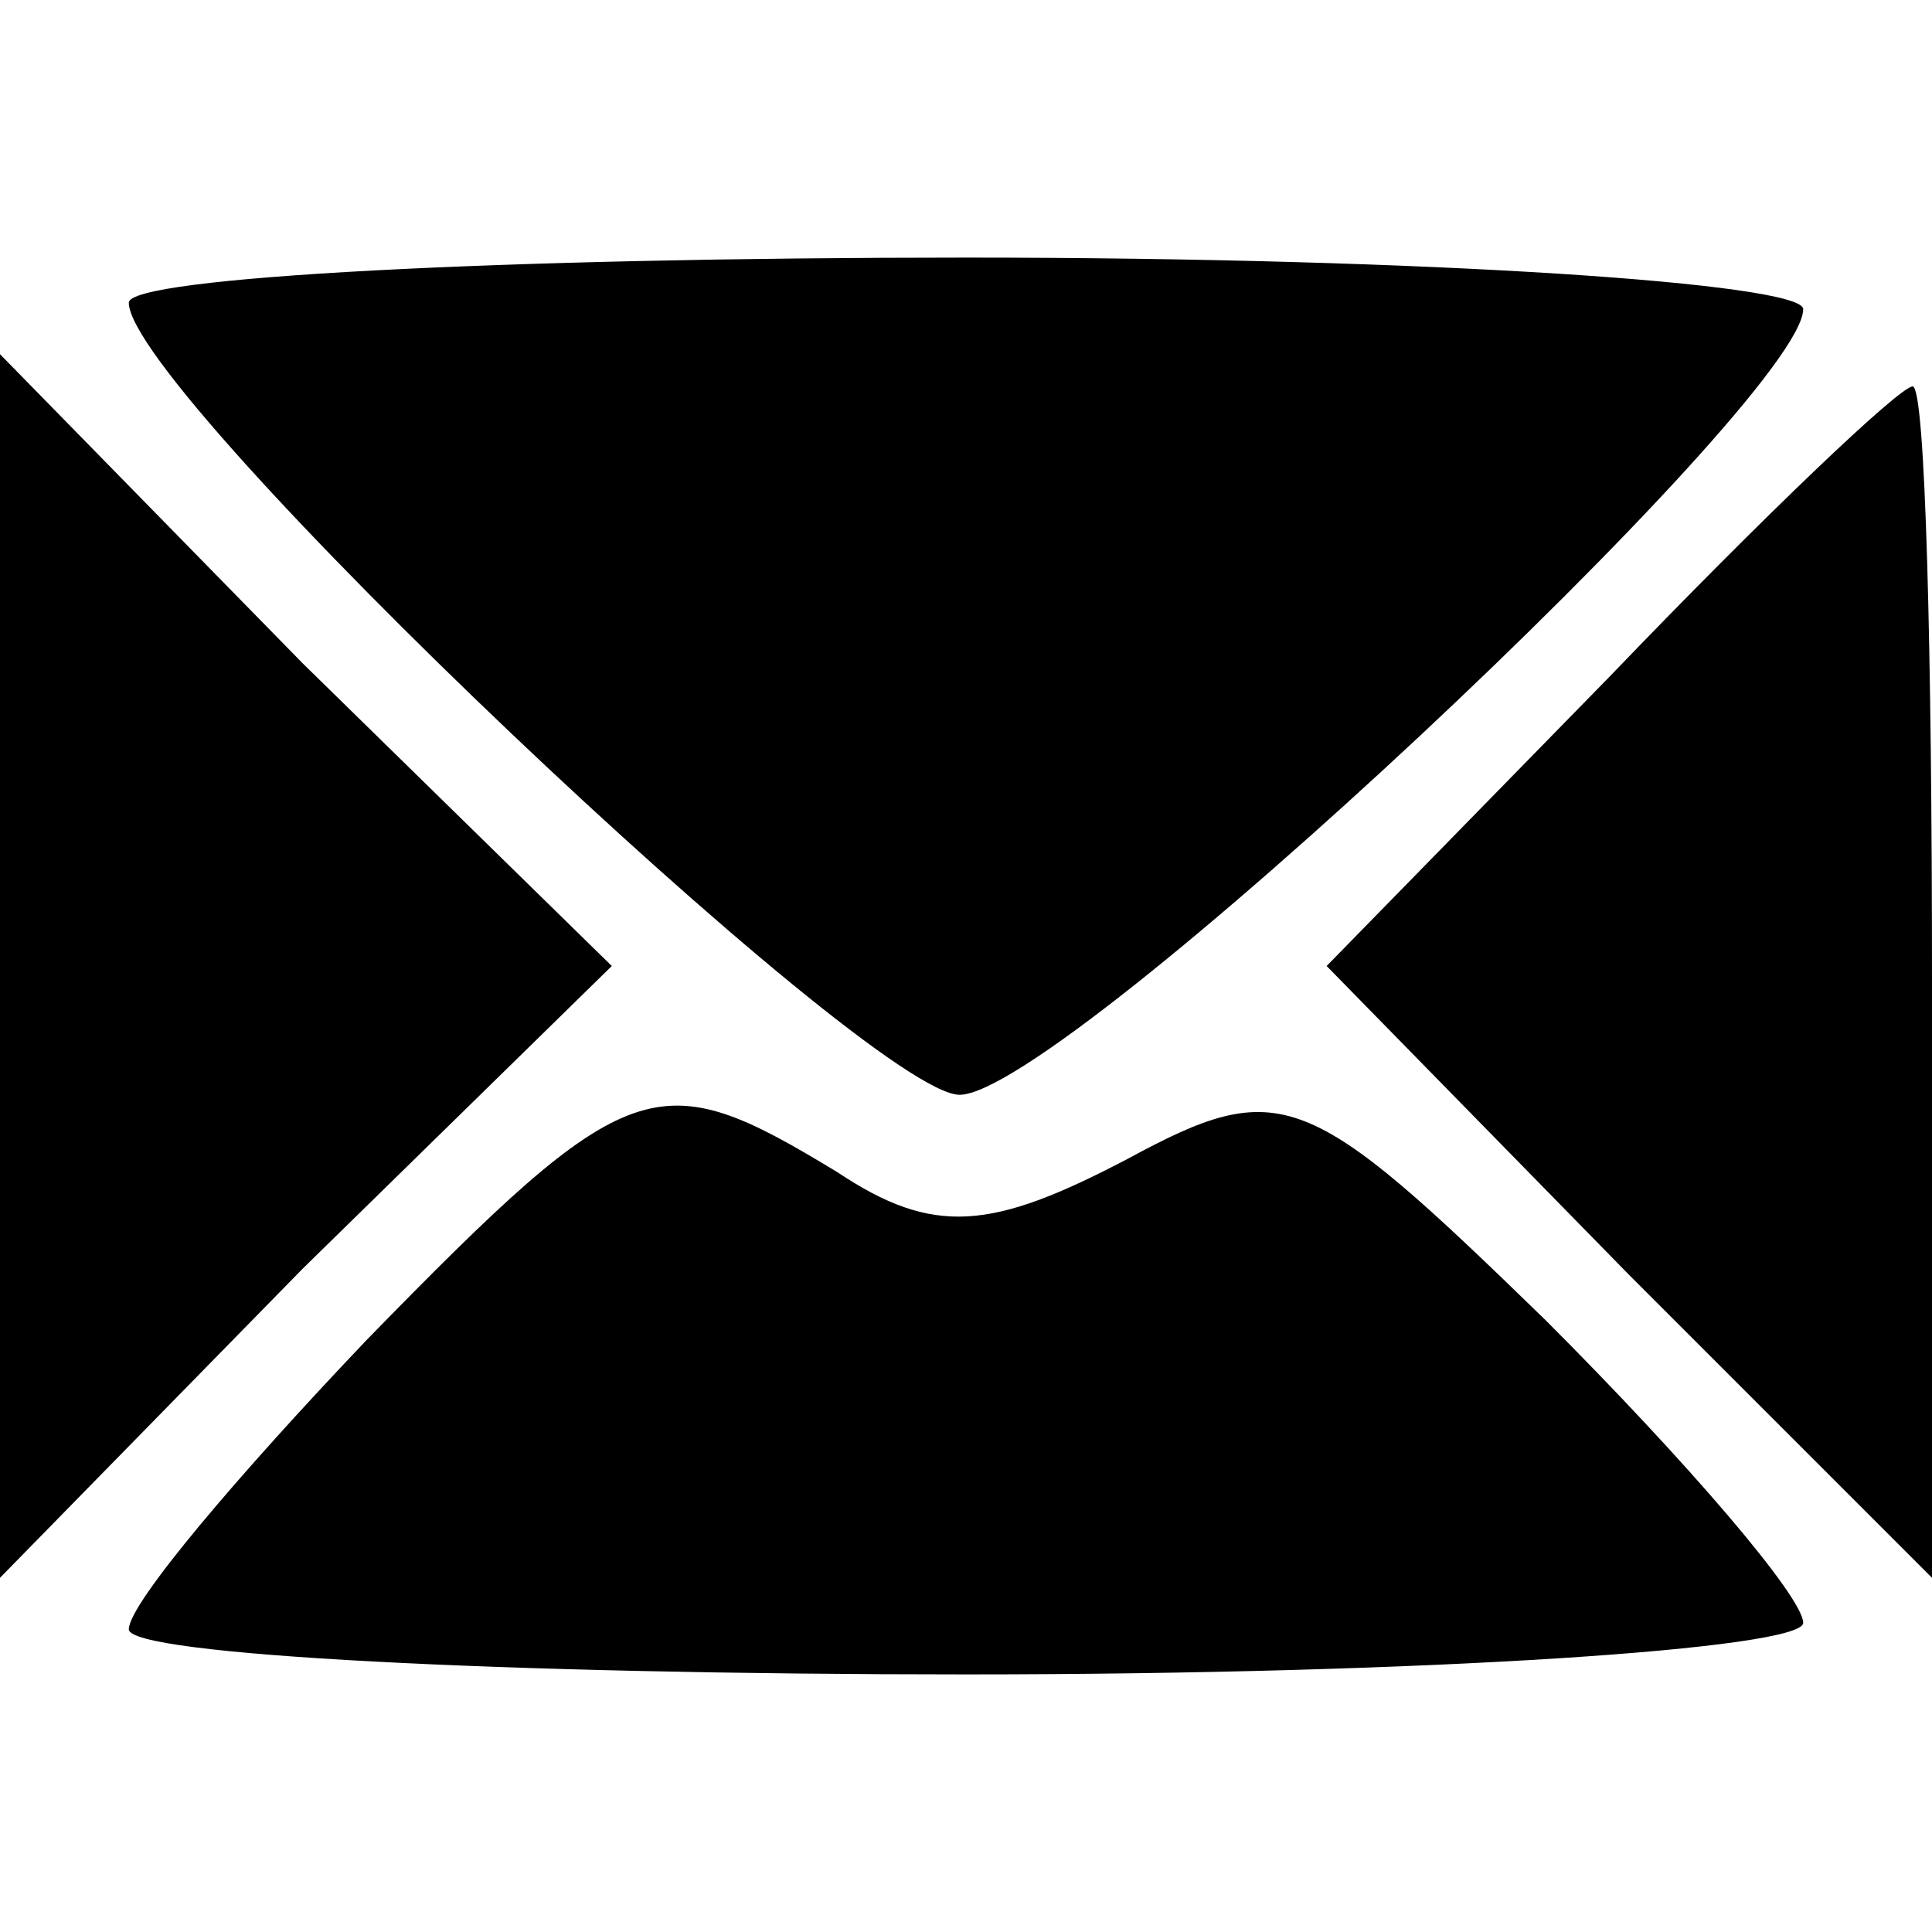 <?xml version="1.0" standalone="no"?>
<!DOCTYPE svg PUBLIC "-//W3C//DTD SVG 20010904//EN"
 "http://www.w3.org/TR/2001/REC-SVG-20010904/DTD/svg10.dtd">
<svg version="1.0" xmlns="http://www.w3.org/2000/svg"
 width="30pt" height="30pt" viewBox="0 0 30 30"
 preserveAspectRatio="xMidYMid meet">

<g transform="translate(0,30) scale(0.1,-0.1)"
fill="currentcolor" stroke="none">
<path d="M20 253 c0 -14 115 -123 129 -123 16 0 131 108 131 122 0 4 -58 8
-130 8 -72 0 -130 -3 -130 -7z"/>
<path d="M0 150 l0 -95 47 48 48 47 -48 47 -47 48 0 -95z"/>
<path d="M250 195 l-44 -45 47 -48 47 -47 0 93 c0 50 -1 92 -3 92 -2 0 -23
-20 -47 -45z"/>
<path d="M57 92 c-20 -21 -37 -41 -37 -45 0 -4 58 -7 130 -7 72 0 130 4 130 8
0 4 -18 25 -40 47 -37 36 -41 38 -65 25 -21 -11 -30 -12 -45 -2 -28 17 -32 16
-73 -26z"/>
</g>
</svg>
